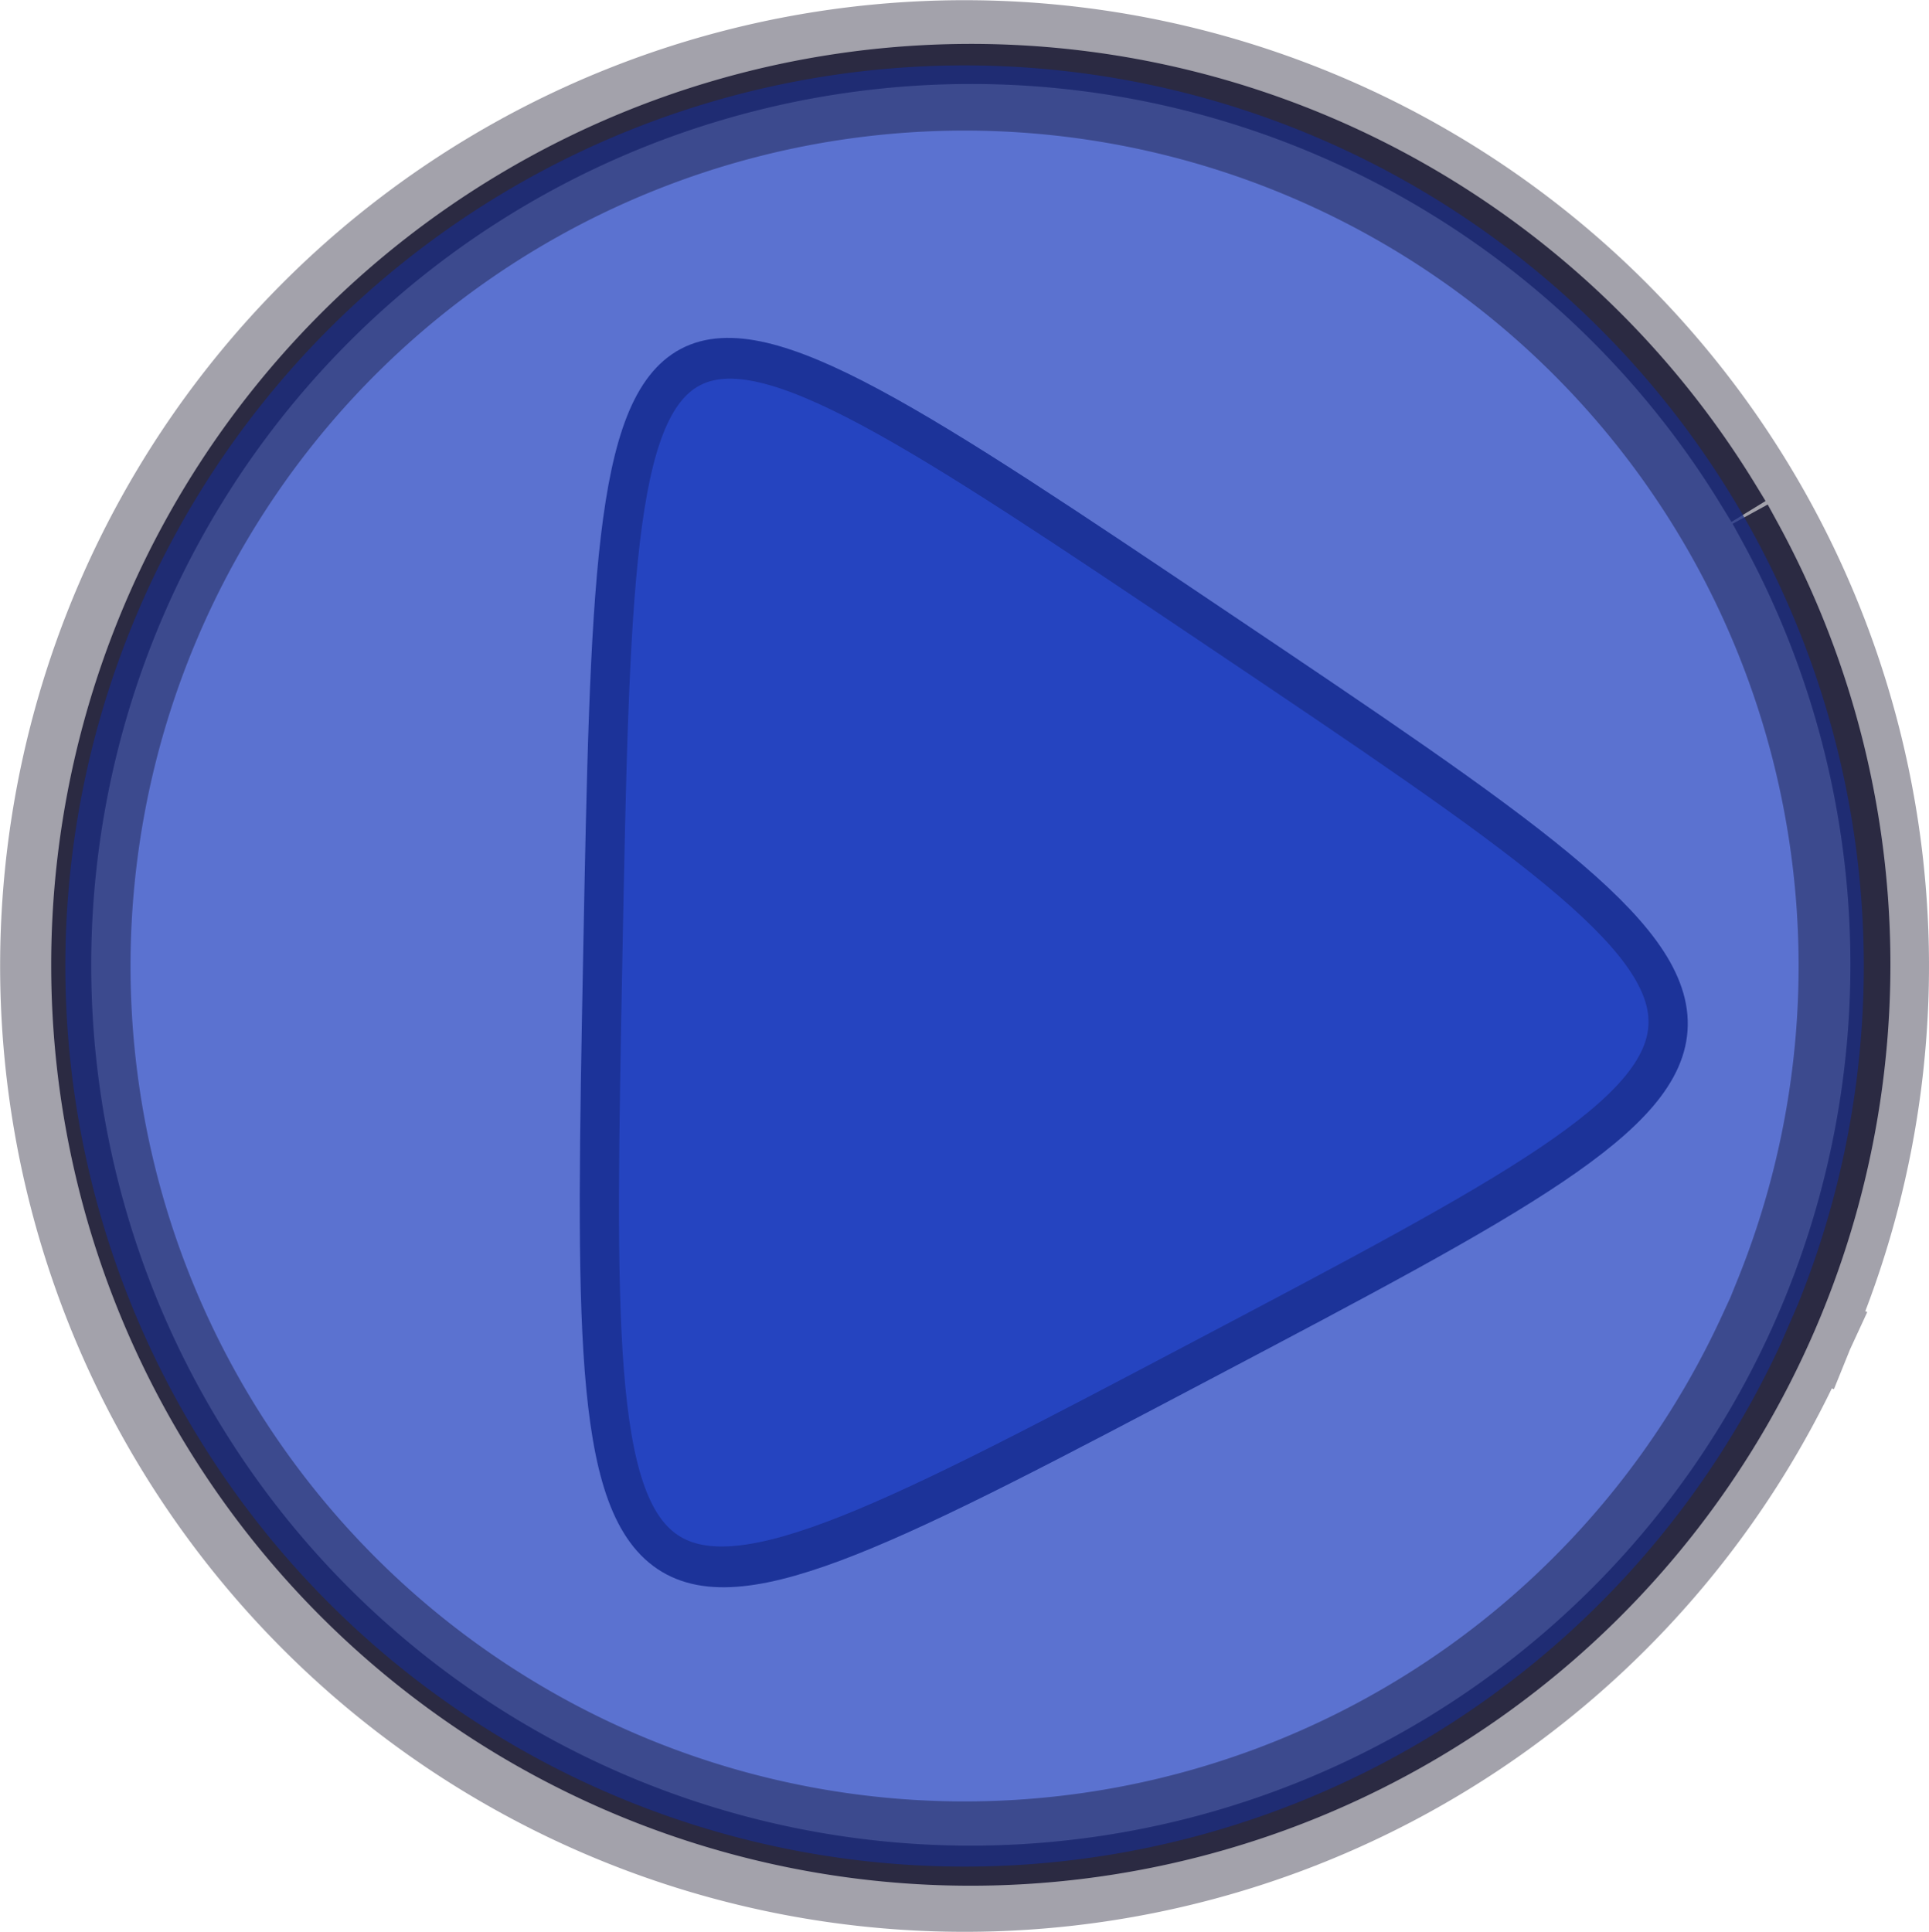<?xml version="1.0" encoding="UTF-8" standalone="no"?>
<!-- Created with Inkscape (http://www.inkscape.org/) -->

<svg
   xmlns:dc="http://purl.org/dc/elements/1.1/"
   xmlns:cc="http://creativecommons.org/ns#"
   xmlns:rdf="http://www.w3.org/1999/02/22-rdf-syntax-ns#"
   xmlns:svg="http://www.w3.org/2000/svg"
   xmlns="http://www.w3.org/2000/svg"
   xmlns:xlink="http://www.w3.org/1999/xlink"
   xmlns:sodipodi="http://sodipodi.sourceforge.net/DTD/sodipodi-0.dtd"
   xmlns:inkscape="http://www.inkscape.org/namespaces/inkscape"
   width="55.909"
   height="55.992"
   viewBox="0 0 14.793 14.815"
   version="1.1"
   id="svg1054"
   inkscape:version="0.92.3 (2405546, 2018-03-11)"
   sodipodi:docname="button.svg">
  <defs
     id="defs1048">
    <linearGradient
       inkscape:collect="always"
       id="linearGradient4213">
      <stop
         style="stop-color:#2644c0;stop-opacity:1;"
         offset="0"
         id="stop4215" />
      <stop
         style="stop-color:#2644c0;stop-opacity:0;"
         offset="1"
         id="stop4217" />
    </linearGradient>
    <linearGradient
       inkscape:collect="always"
       id="linearGradient4198">
      <stop
         style="stop-color:#2644c0;stop-opacity:1;"
         offset="0"
         id="stop4200" />
      <stop
         style="stop-color:#2644c0;stop-opacity:0;"
         offset="1"
         id="stop4202" />
    </linearGradient>
    <linearGradient
       inkscape:collect="always"
       xlink:href="#linearGradient4198"
       id="linearGradient4204"
       x1="66.14"
       y1="65.707"
       x2="69.654"
       y2="68.58"
       gradientUnits="userSpaceOnUse" />
    <linearGradient
       inkscape:collect="always"
       xlink:href="#linearGradient4198"
       id="linearGradient4212"
       gradientUnits="userSpaceOnUse"
       x1="66.14"
       y1="65.707"
       x2="69.654"
       y2="68.58"
       gradientTransform="matrix(0.595,0.805,-0.804,0.594,8.4525878e-7,6.0488772e-6)" />
    <filter
       inkscape:collect="always"
       style="color-interpolation-filters:sRGB"
       id="filter4184"
       x="-0.026"
       width="1.053"
       y="-0.022"
       height="1.044">
      <feGaussianBlur
         inkscape:collect="always"
         stdDeviation="0.175"
         id="feGaussianBlur4186" />
    </filter>
    <linearGradient
       inkscape:collect="always"
       xlink:href="#linearGradient4213"
       id="linearGradient4219"
       x1="45.309"
       y1="62.063"
       x2="63.619"
       y2="62.063"
       gradientUnits="userSpaceOnUse"
       gradientTransform="translate(70.182,102.403)" />
  </defs>
  <sodipodi:namedview
     id="base"
     pagecolor="#ffffff"
     bordercolor="#666666"
     borderopacity="1.0"
     inkscape:pageopacity="0.0"
     inkscape:pageshadow="2"
     inkscape:zoom="1"
     inkscape:cx="-196.40713"
     inkscape:cy="2.6657584"
     inkscape:document-units="mm"
     inkscape:current-layer="layer1"
     showgrid="false"
     fit-margin-top="0"
     fit-margin-left="0"
     fit-margin-right="0"
     fit-margin-bottom="0"
     inkscape:window-width="1920"
     inkscape:window-height="1017"
     inkscape:window-x="-8"
     inkscape:window-y="-8"
     inkscape:window-maximized="1"
     units="px" />
  <g
     inkscape:label="Layer 1"
     inkscape:groupmode="layer"
     id="layer1"
     transform="translate(-125.039,-73.468)">
    <path
       sodipodi:type="star"
       style="opacity:1;fill:url(#linearGradient4219);fill-opacity:1;stroke:#000020;stroke-width:0.61;stroke-linecap:square;stroke-linejoin:bevel;stroke-miterlimit:4;stroke-dasharray:none;stroke-dashoffset:0;stroke-opacity:1;filter:url(#filter4184)"
       id="path4216"
       sodipodi:sides="3"
       sodipodi:cx="53.084503"
       sodipodi:cy="61.205437"
       sodipodi:r1="6.3097425"
       sodipodi:r2="3.154871"
       sodipodi:arg1="0.849825"
       sodipodi:arg2="1.8970226"
       inkscape:flatsided="true"
       inkscape:rounded="1"
       inkscape:randomized="0"
       d="M 57.25,65.945 C 49.04,73.159 49.04,73.159 46.897,62.443 44.754,51.726 44.754,51.726 55.107,55.228 c 10.352,3.502 10.352,3.502 2.143,10.717 z"
       inkscape:transform-center-x="-1.9483534"
       inkscape:transform-center-y="-0.24254303"
       transform="matrix(-0.333,0.363,-0.364,-0.362,172.73,83.879)" />
    <path
       d="m 20.068,157.48 a 6.903,6.9 0 0 1 -9.088,3.401 6.903,6.9 0 0 1 -3.512,-9.042 6.903,6.9 0 0 1 9.003,-3.618 6.903,6.9 0 0 1 3.728,8.955"
       sodipodi:open="true"
       sodipodi:end="0.38506501"
       sodipodi:start="0.43314709"
       sodipodi:ry="6.9001212"
       sodipodi:rx="6.9032631"
       sodipodi:cy="154.58337"
       sodipodi:cx="13.802185"
       sodipodi:type="arc"
       id="path4206"
       style="opacity:0.753;fill:url(#linearGradient4212);fill-opacity:1;stroke:#000020;stroke-width:0.307;stroke-linecap:square;stroke-linejoin:bevel;stroke-miterlimit:4;stroke-dasharray:none;stroke-dashoffset:0;stroke-opacity:1"
       transform="matrix(0.594,-0.805,0.804,0.595,0,0)" />
    <path
       d="m 138.695,83.775 a 6.896,6.907 0 0 1 -9.078,3.405 6.896,6.907 0 0 1 -3.508,-9.051 6.896,6.907 0 0 1 8.994,-3.622 6.896,6.907 0 0 1 3.724,8.964"
       sodipodi:open="true"
       sodipodi:end="0.38506501"
       sodipodi:start="0.43314709"
       sodipodi:ry="6.9073024"
       sodipodi:rx="6.8960781"
       sodipodi:cy="80.875702"
       sodipodi:cx="132.43542"
       sodipodi:type="arc"
       id="path4186"
       style="opacity:0.753;fill:#2644c0;fill-opacity:1;stroke:#d40029;stroke-width:0;stroke-linecap:square;stroke-linejoin:bevel;stroke-miterlimit:4;stroke-dasharray:none;stroke-dashoffset:0;stroke-opacity:0.494" />
    <path
       style="opacity:0.753;fill:url(#linearGradient4204);fill-opacity:1;stroke:#0a0720;stroke-width:1;stroke-linecap:square;stroke-linejoin:bevel;stroke-miterlimit:4;stroke-dasharray:none;stroke-dashoffset:0;stroke-opacity:0.494"
       id="path4196"
       sodipodi:type="arc"
       sodipodi:cx="132.43542"
       sodipodi:cy="80.875702"
       sodipodi:rx="6.8960781"
       sodipodi:ry="6.9073024"
       sodipodi:start="0.43314709"
       sodipodi:end="0.38506501"
       sodipodi:open="true"
       d="m 138.695,83.775 a 6.896,6.907 0 0 1 -9.078,3.405 6.896,6.907 0 0 1 -3.508,-9.051 6.896,6.907 0 0 1 8.994,-3.622 6.896,6.907 0 0 1 3.724,8.964" />
  </g>
</svg>
